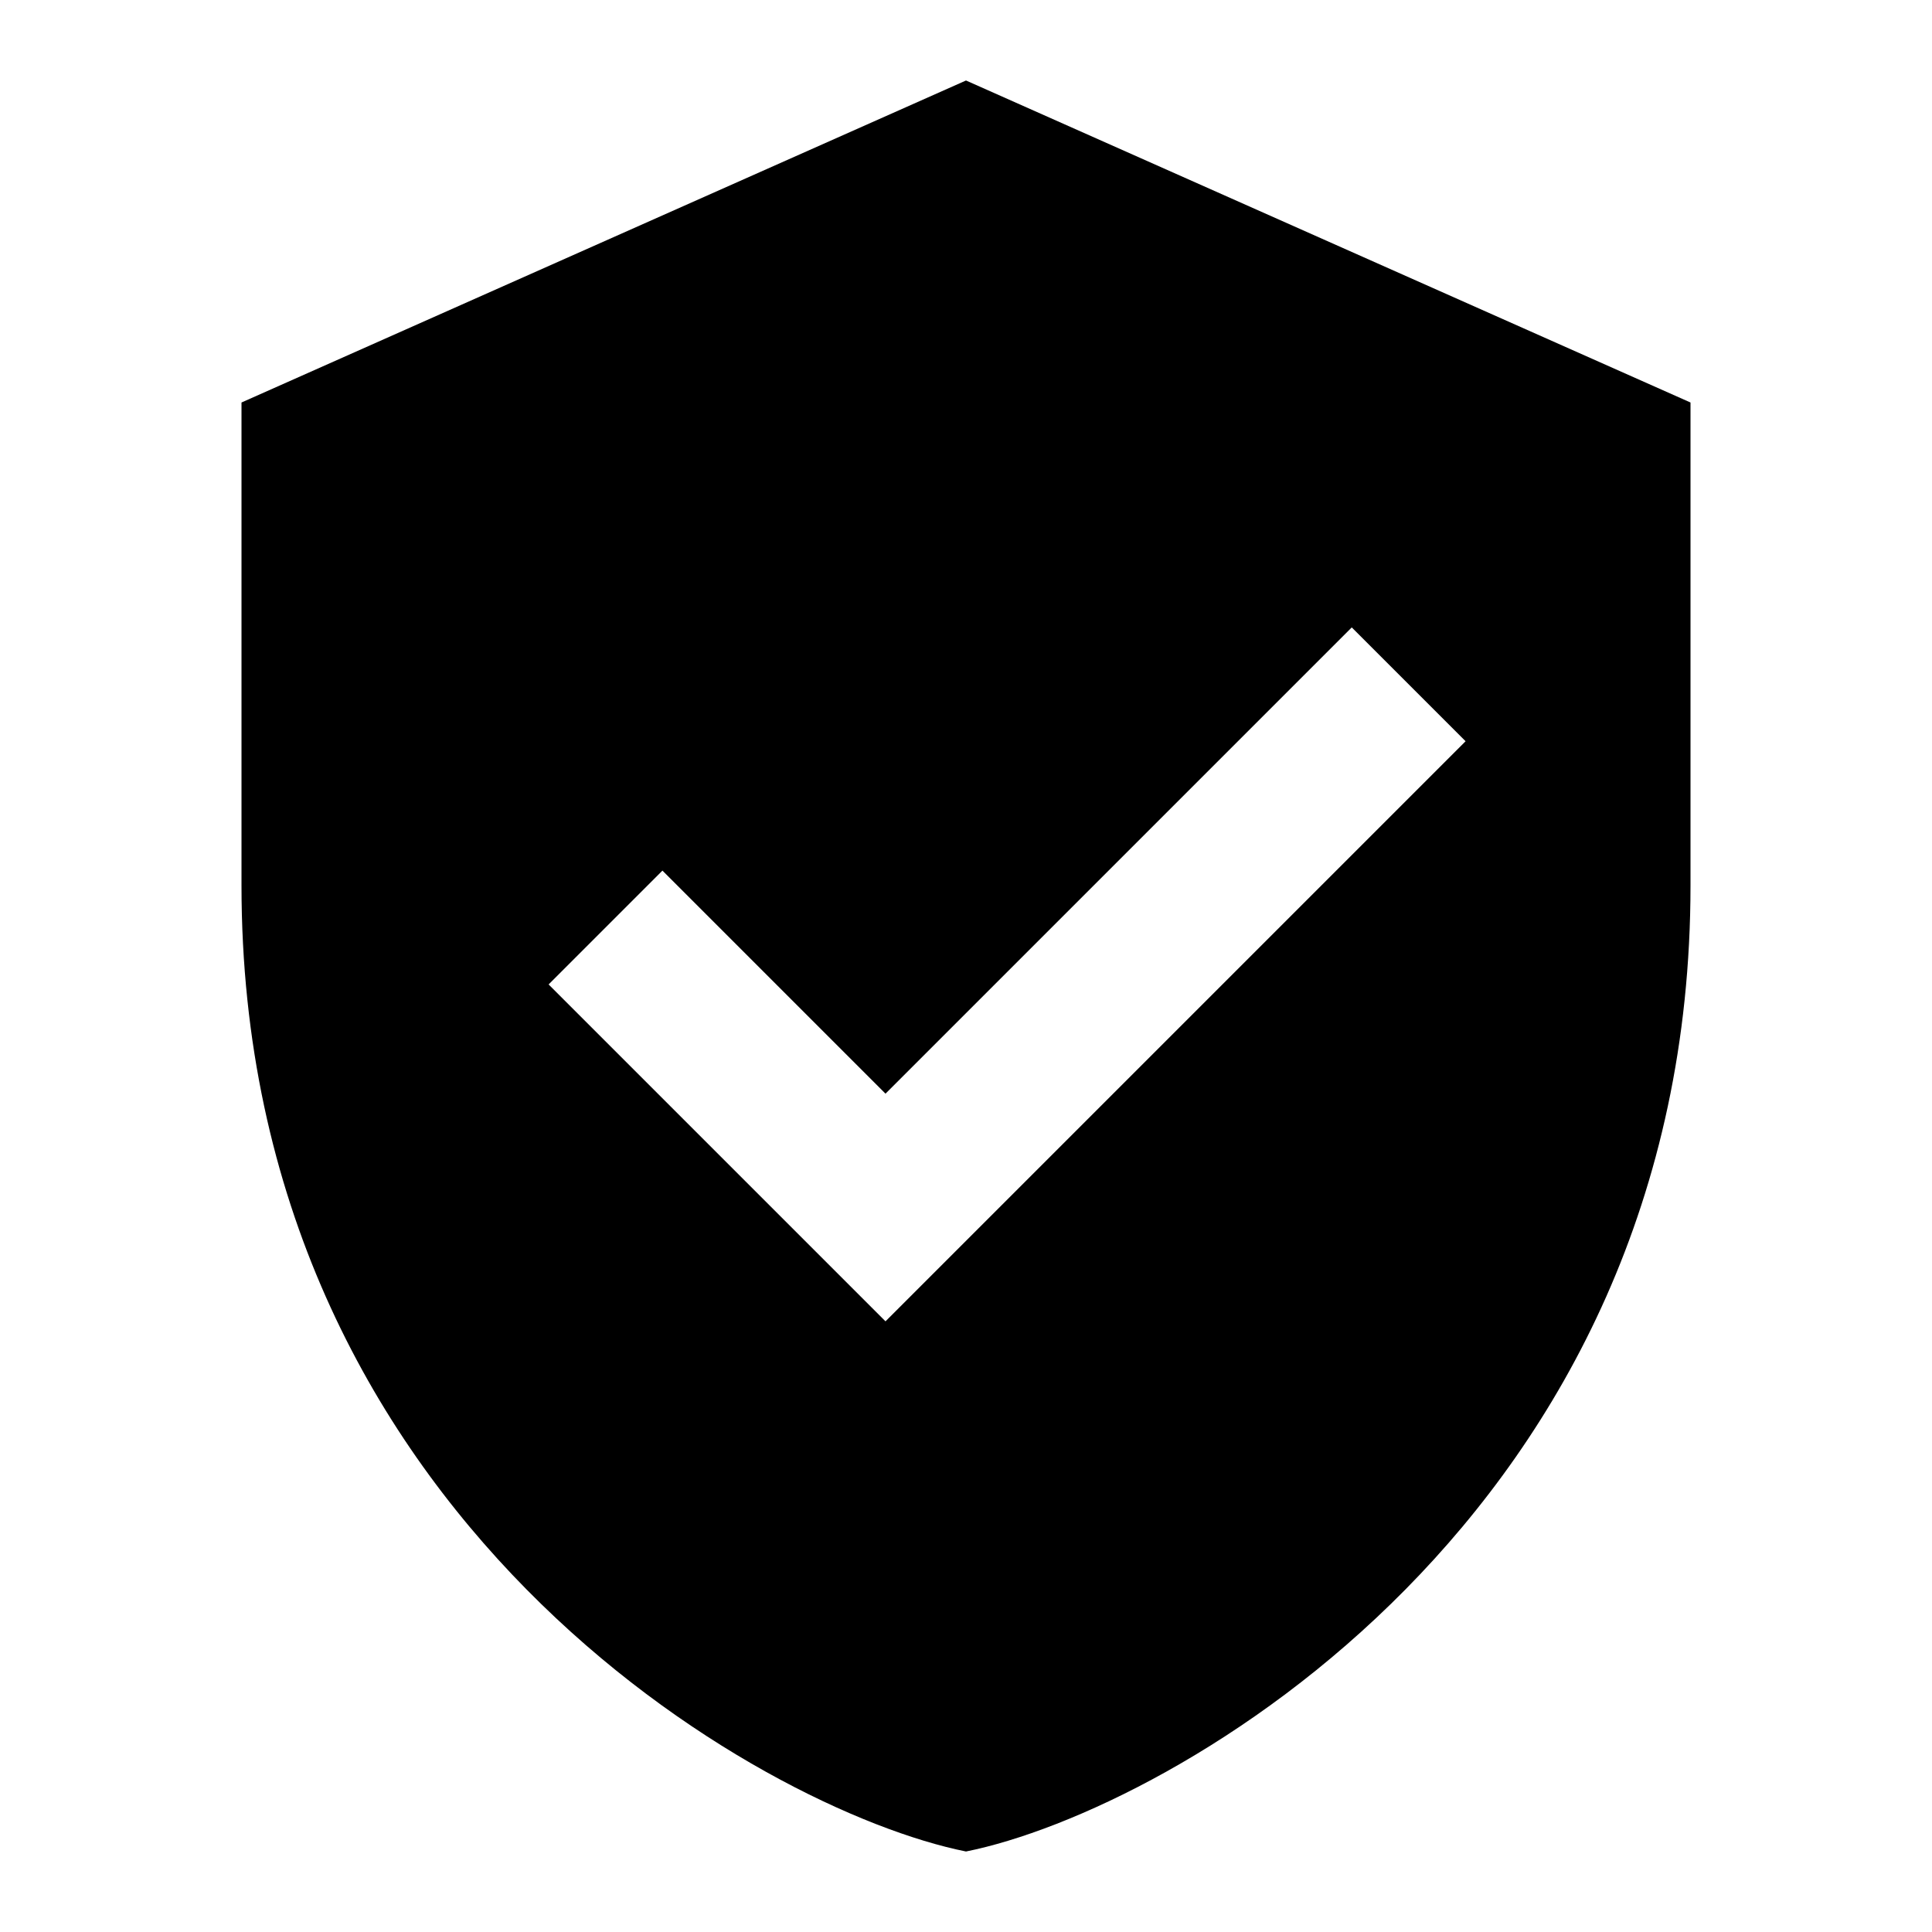 <svg xmlns="http://www.w3.org/2000/svg" viewBox="0 0 24 24"><path d="M12 1L3 5v6c0 7.83 6.439 11.486 9 12 2.561-.514 9-4.17 9-12V5l-9-4zm-1 15.414l-4.185-4.185 1.414-1.414L11 13.586l5.792-5.792 1.414 1.414L11 16.414z"/></svg>